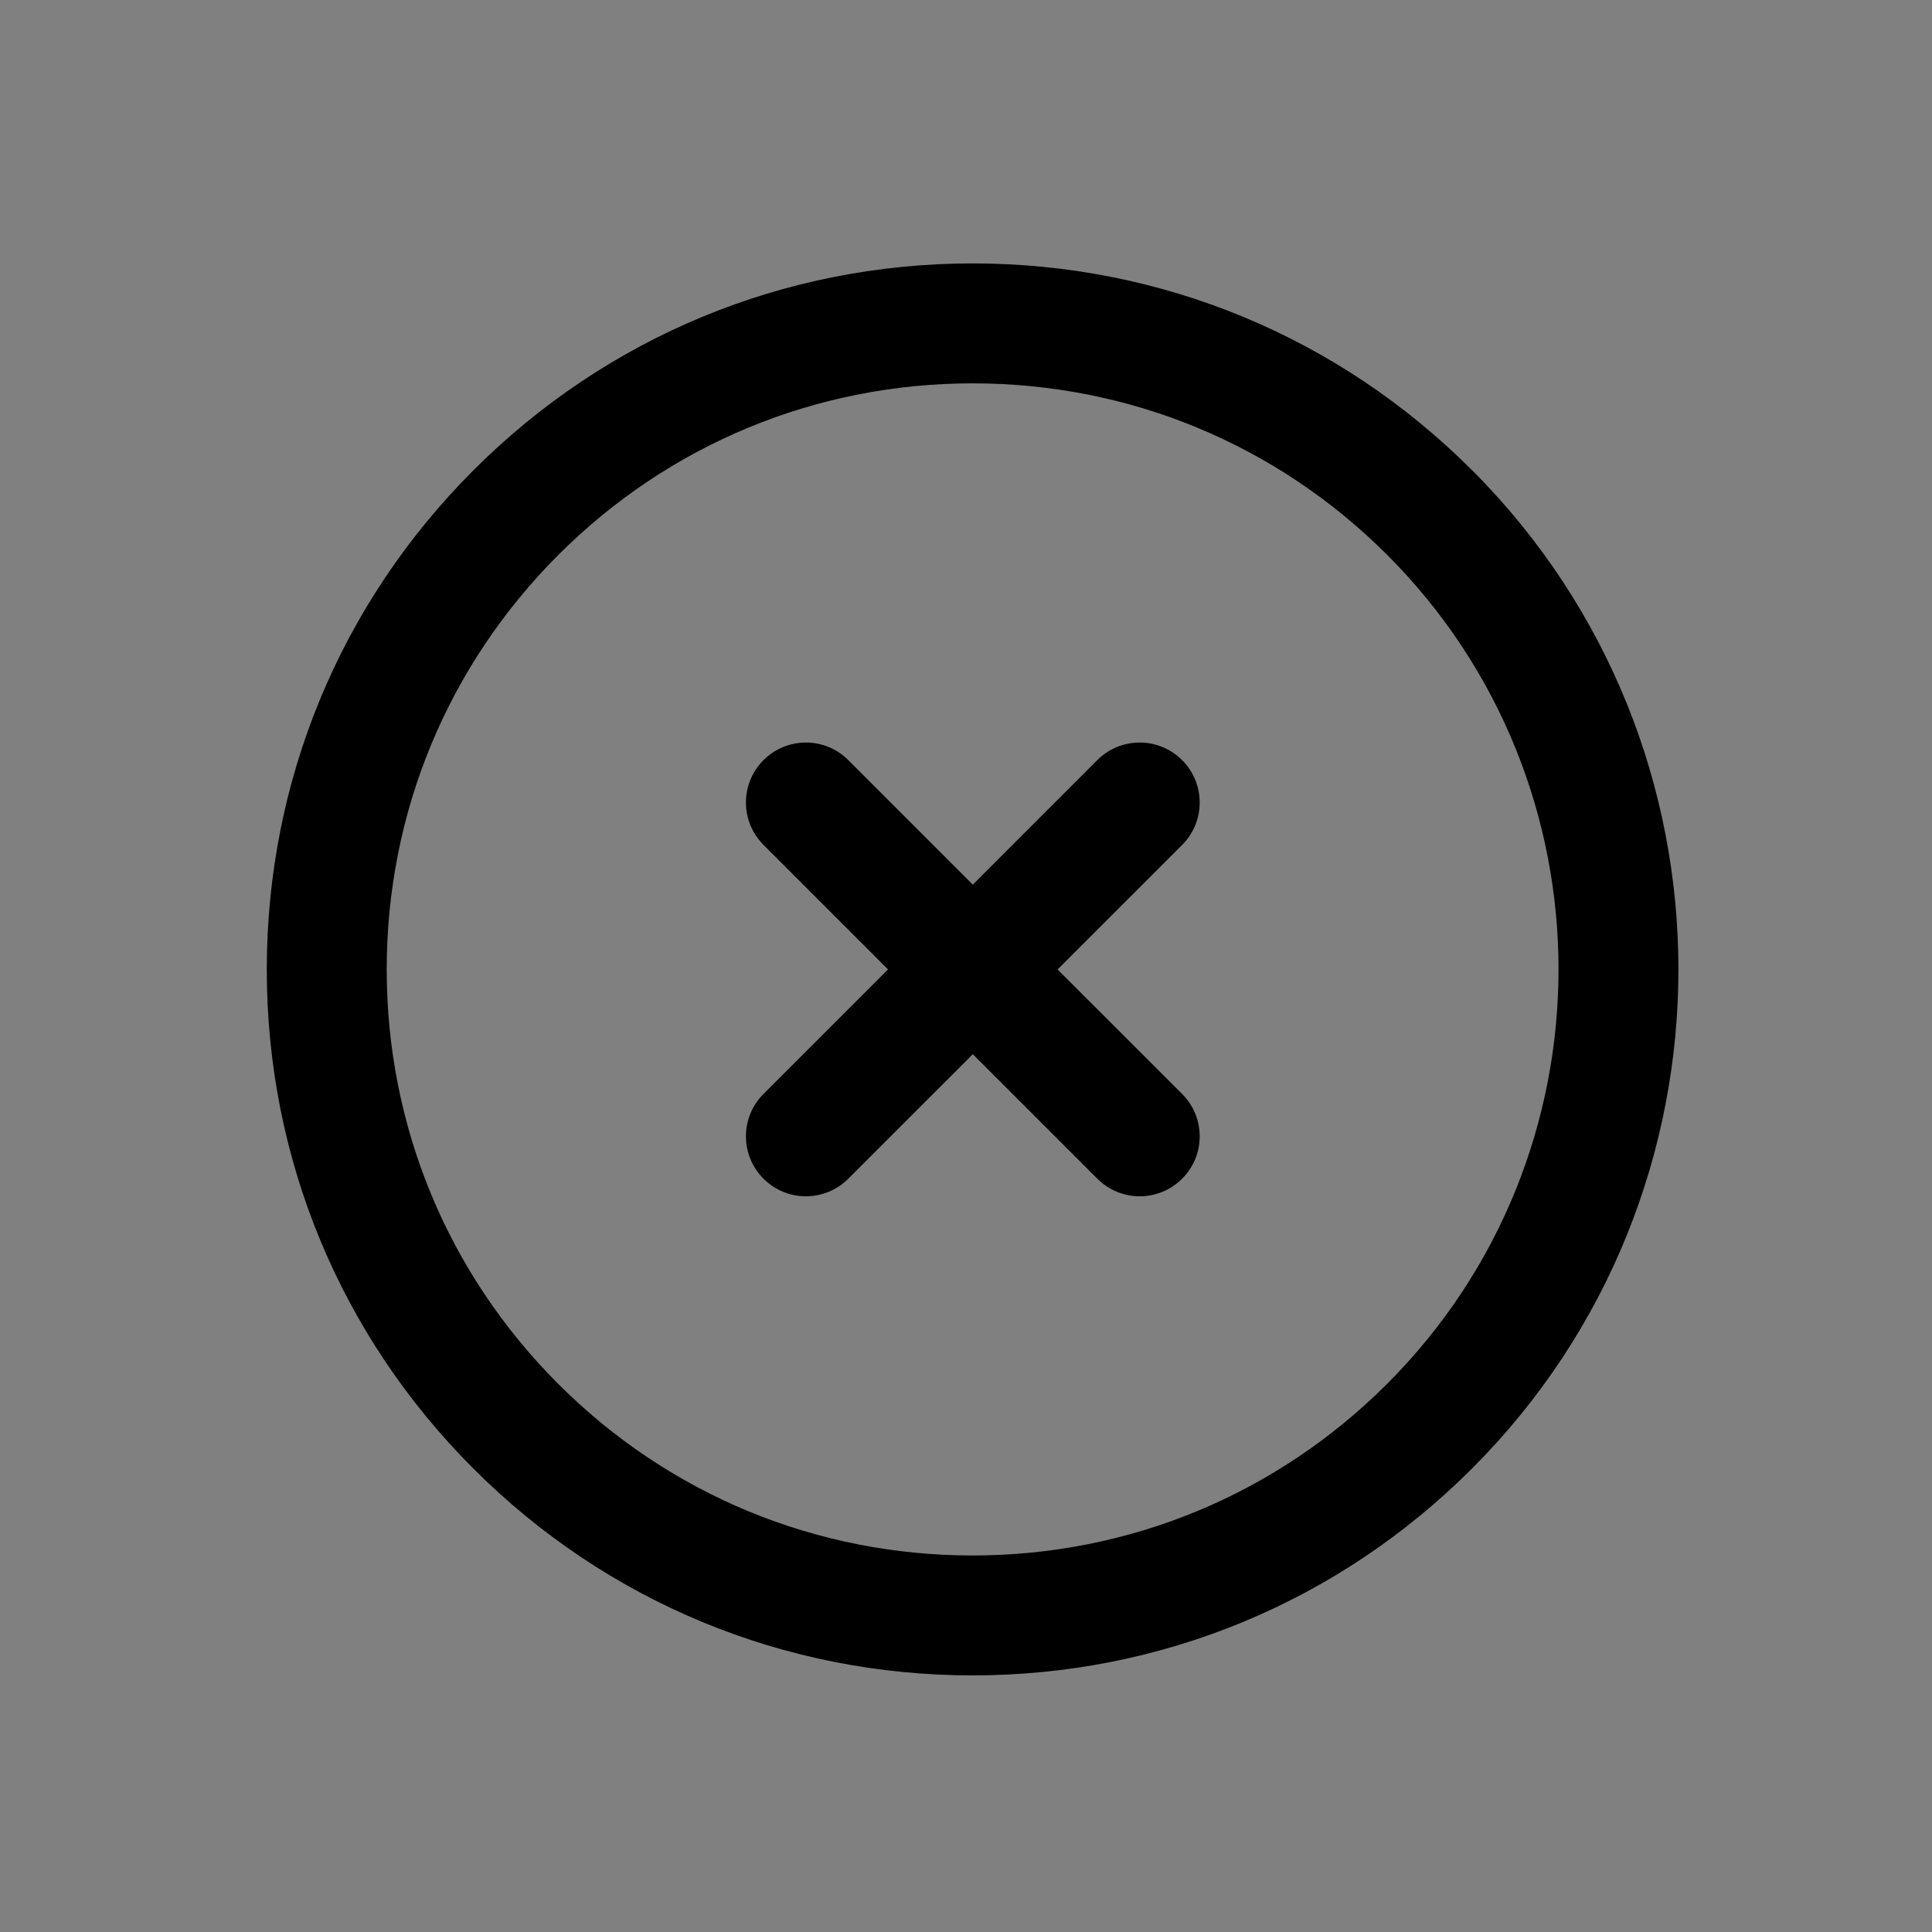 <svg xmlns="http://www.w3.org/2000/svg" width="100" height="100" viewBox="0 0 100 100"><rect x="0" y="0" width="100" height="100" fill="#808080" stroke="none"/><path fill="#F2EEE8" d="M597.236 770.494c-.256 0-.512-.098-.707-.293-.392-.39-.392-1.022 0-1.413l8.73-8.73c.39-.39 1.022-.39 1.413 0s.39 1.024 0 1.415l-8.73 8.73c-.195.194-.45.292-.707.292z"/><path fill="#F2EEE8" d="M605.857 766.53c-.162 0-.324-.006-.488-.02-.55-.05-.956-.535-.907-1.086.05-.55.545-.95 1.086-.906.993.092 1.962-.258 2.66-.954l2.48-2.485c1.313-1.313 1.313-3.447.003-4.76l-.28-.28c-1.313-1.312-3.446-1.313-4.757-.002l-2.486 2.486c-.697.697-1.045 1.666-.957 2.658.05.55-.355 1.036-.906 1.086-.545.05-1.035-.355-1.086-.906-.142-1.584.42-3.134 1.536-4.252l2.486-2.486c2.088-2.09 5.49-2.09 7.584 0l.28.282c2.093 2.093 2.09 5.497 0 7.587l-2.483 2.486c-1.004 1-2.355 1.55-3.766 1.55zM595.45 776.923c-1.372 0-2.745-.522-3.792-1.566l-.285-.286c-1.01-1.01-1.566-2.354-1.566-3.788 0-1.432.557-2.78 1.57-3.79l2.484-2.487c1.116-1.117 2.66-1.674 4.253-1.535.55.05.955.535.906 1.085s-.524.954-1.085.907c-.986-.09-1.963.26-2.66.956l-2.482 2.487c-.637.635-.986 1.48-.986 2.377 0 .898.35 1.742.984 2.377l.284.286c1.31 1.306 3.443 1.307 4.754-.004l2.488-2.488c.695-.695 1.043-1.664.953-2.656-.05-.55.356-1.036.905-1.086.545-.045 1.037.355 1.086.906.144 1.585-.413 3.135-1.53 4.25l-2.488 2.488c-1.043 1.044-2.418 1.567-3.79 1.567z"/><g><path fill="none" d="M71.8 28.72c-5.73-5.726-13.35-8.88-21.452-8.88-8.103 0-15.72 3.154-21.448 8.88-5.727 5.732-8.884 13.35-8.884 21.456 0 8.104 3.15 15.725 8.878 21.454 5.727 5.728 13.345 8.88 21.448 8.88 8.11 0 15.728-3.156 21.46-8.886 11.823-11.828 11.823-31.074 0-42.903zm-10.615 27.9c1.213 1.213 1.213 3.176 0 4.388-.607.606-1.4.91-2.196.91-.793 0-1.586-.304-2.193-.91l-6.445-6.445-6.446 6.445c-.606.606-1.4.91-2.194.91s-1.587-.304-2.193-.91c-1.213-1.212-1.213-3.175 0-4.387l6.444-6.444-6.445-6.445c-1.213-1.21-1.213-3.174 0-4.387 1.21-1.212 3.174-1.212 4.386 0l6.446 6.445 6.445-6.445c1.212-1.212 3.177-1.212 4.39 0 1.212 1.212 1.212 3.175 0 4.388l-6.447 6.446 6.445 6.445z"/><path d="M61.185 39.343c-1.212-1.212-3.177-1.212-4.39 0l-6.444 6.445-6.445-6.445c-1.21-1.212-3.175-1.212-4.387 0-1.212 1.212-1.212 3.175 0 4.388l6.445 6.446-6.445 6.445c-1.212 1.213-1.212 3.176 0 4.388.606.606 1.4.91 2.193.91s1.59-.304 2.195-.91l6.446-6.445 6.446 6.445c.607.606 1.4.91 2.192.91.796 0 1.59-.304 2.196-.91 1.213-1.212 1.213-3.175 0-4.387l-6.446-6.444 6.446-6.445c1.213-1.212 1.213-3.175 0-4.387z"/><path d="M76.19 24.334c-6.904-6.9-16.078-10.7-25.843-10.7-9.758 0-18.933 3.8-25.836 10.7-6.902 6.9-10.702 16.08-10.702 25.842-.005 9.764 3.794 18.943 10.697 25.842 6.903 6.9 16.08 10.7 25.836 10.7 9.764 0 18.946-3.802 25.85-10.708 14.248-14.244 14.24-37.427 0-51.676zm-4.39 47.29c-5.73 5.73-13.35 8.887-21.458 8.887-8.103 0-15.72-3.152-21.448-8.88-5.727-5.73-8.878-13.35-8.878-21.454 0-8.106 3.157-15.724 8.884-21.455 5.727-5.726 13.345-8.88 21.448-8.88S66.07 22.995 71.8 28.72c11.825 11.83 11.825 31.076 0 42.904z"/></g></svg>